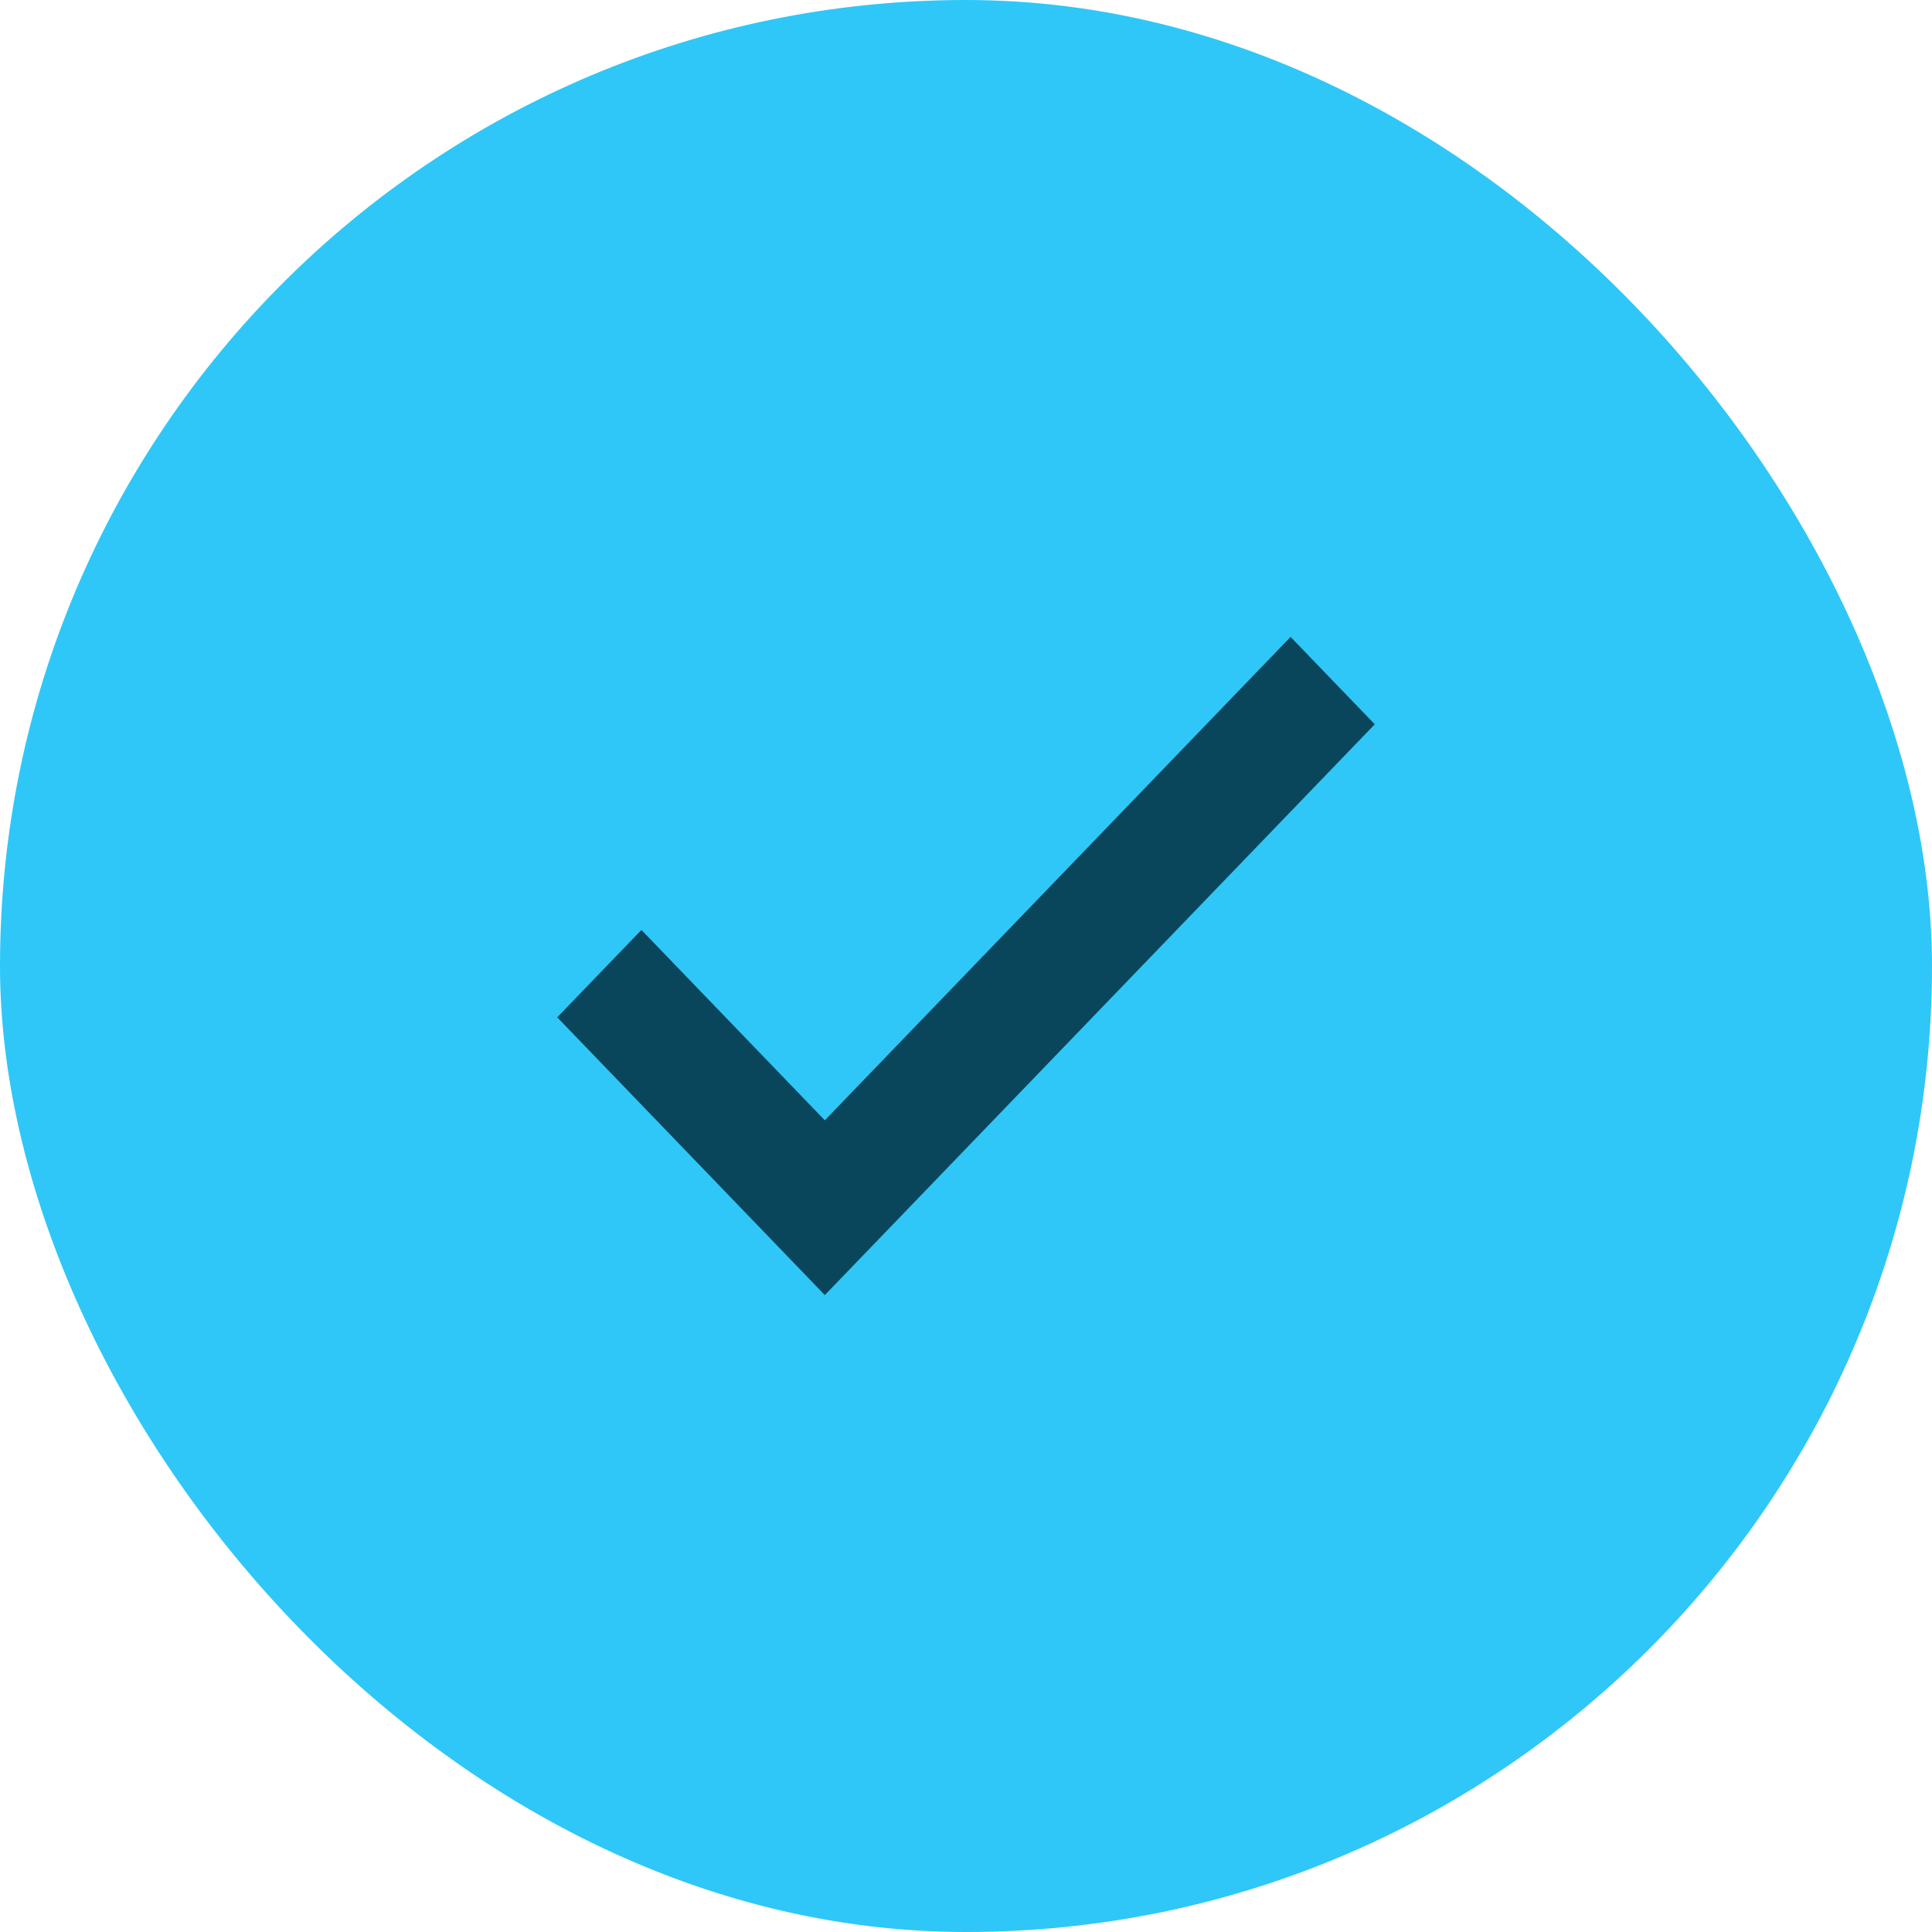 <svg width="28" height="28" viewBox="0 0 28 28" fill="none" xmlns="http://www.w3.org/2000/svg">
<rect width="28" height="28" rx="14" fill="#2FC7F7"/>
<path d="M11.954 16.573L18.704 9.567L19.6 10.497L11.954 18.433L8.4 14.744L9.296 13.814L11.954 16.573Z" fill="#0A465B" stroke="#0A465B" stroke-width="0.467"/>
</svg>
